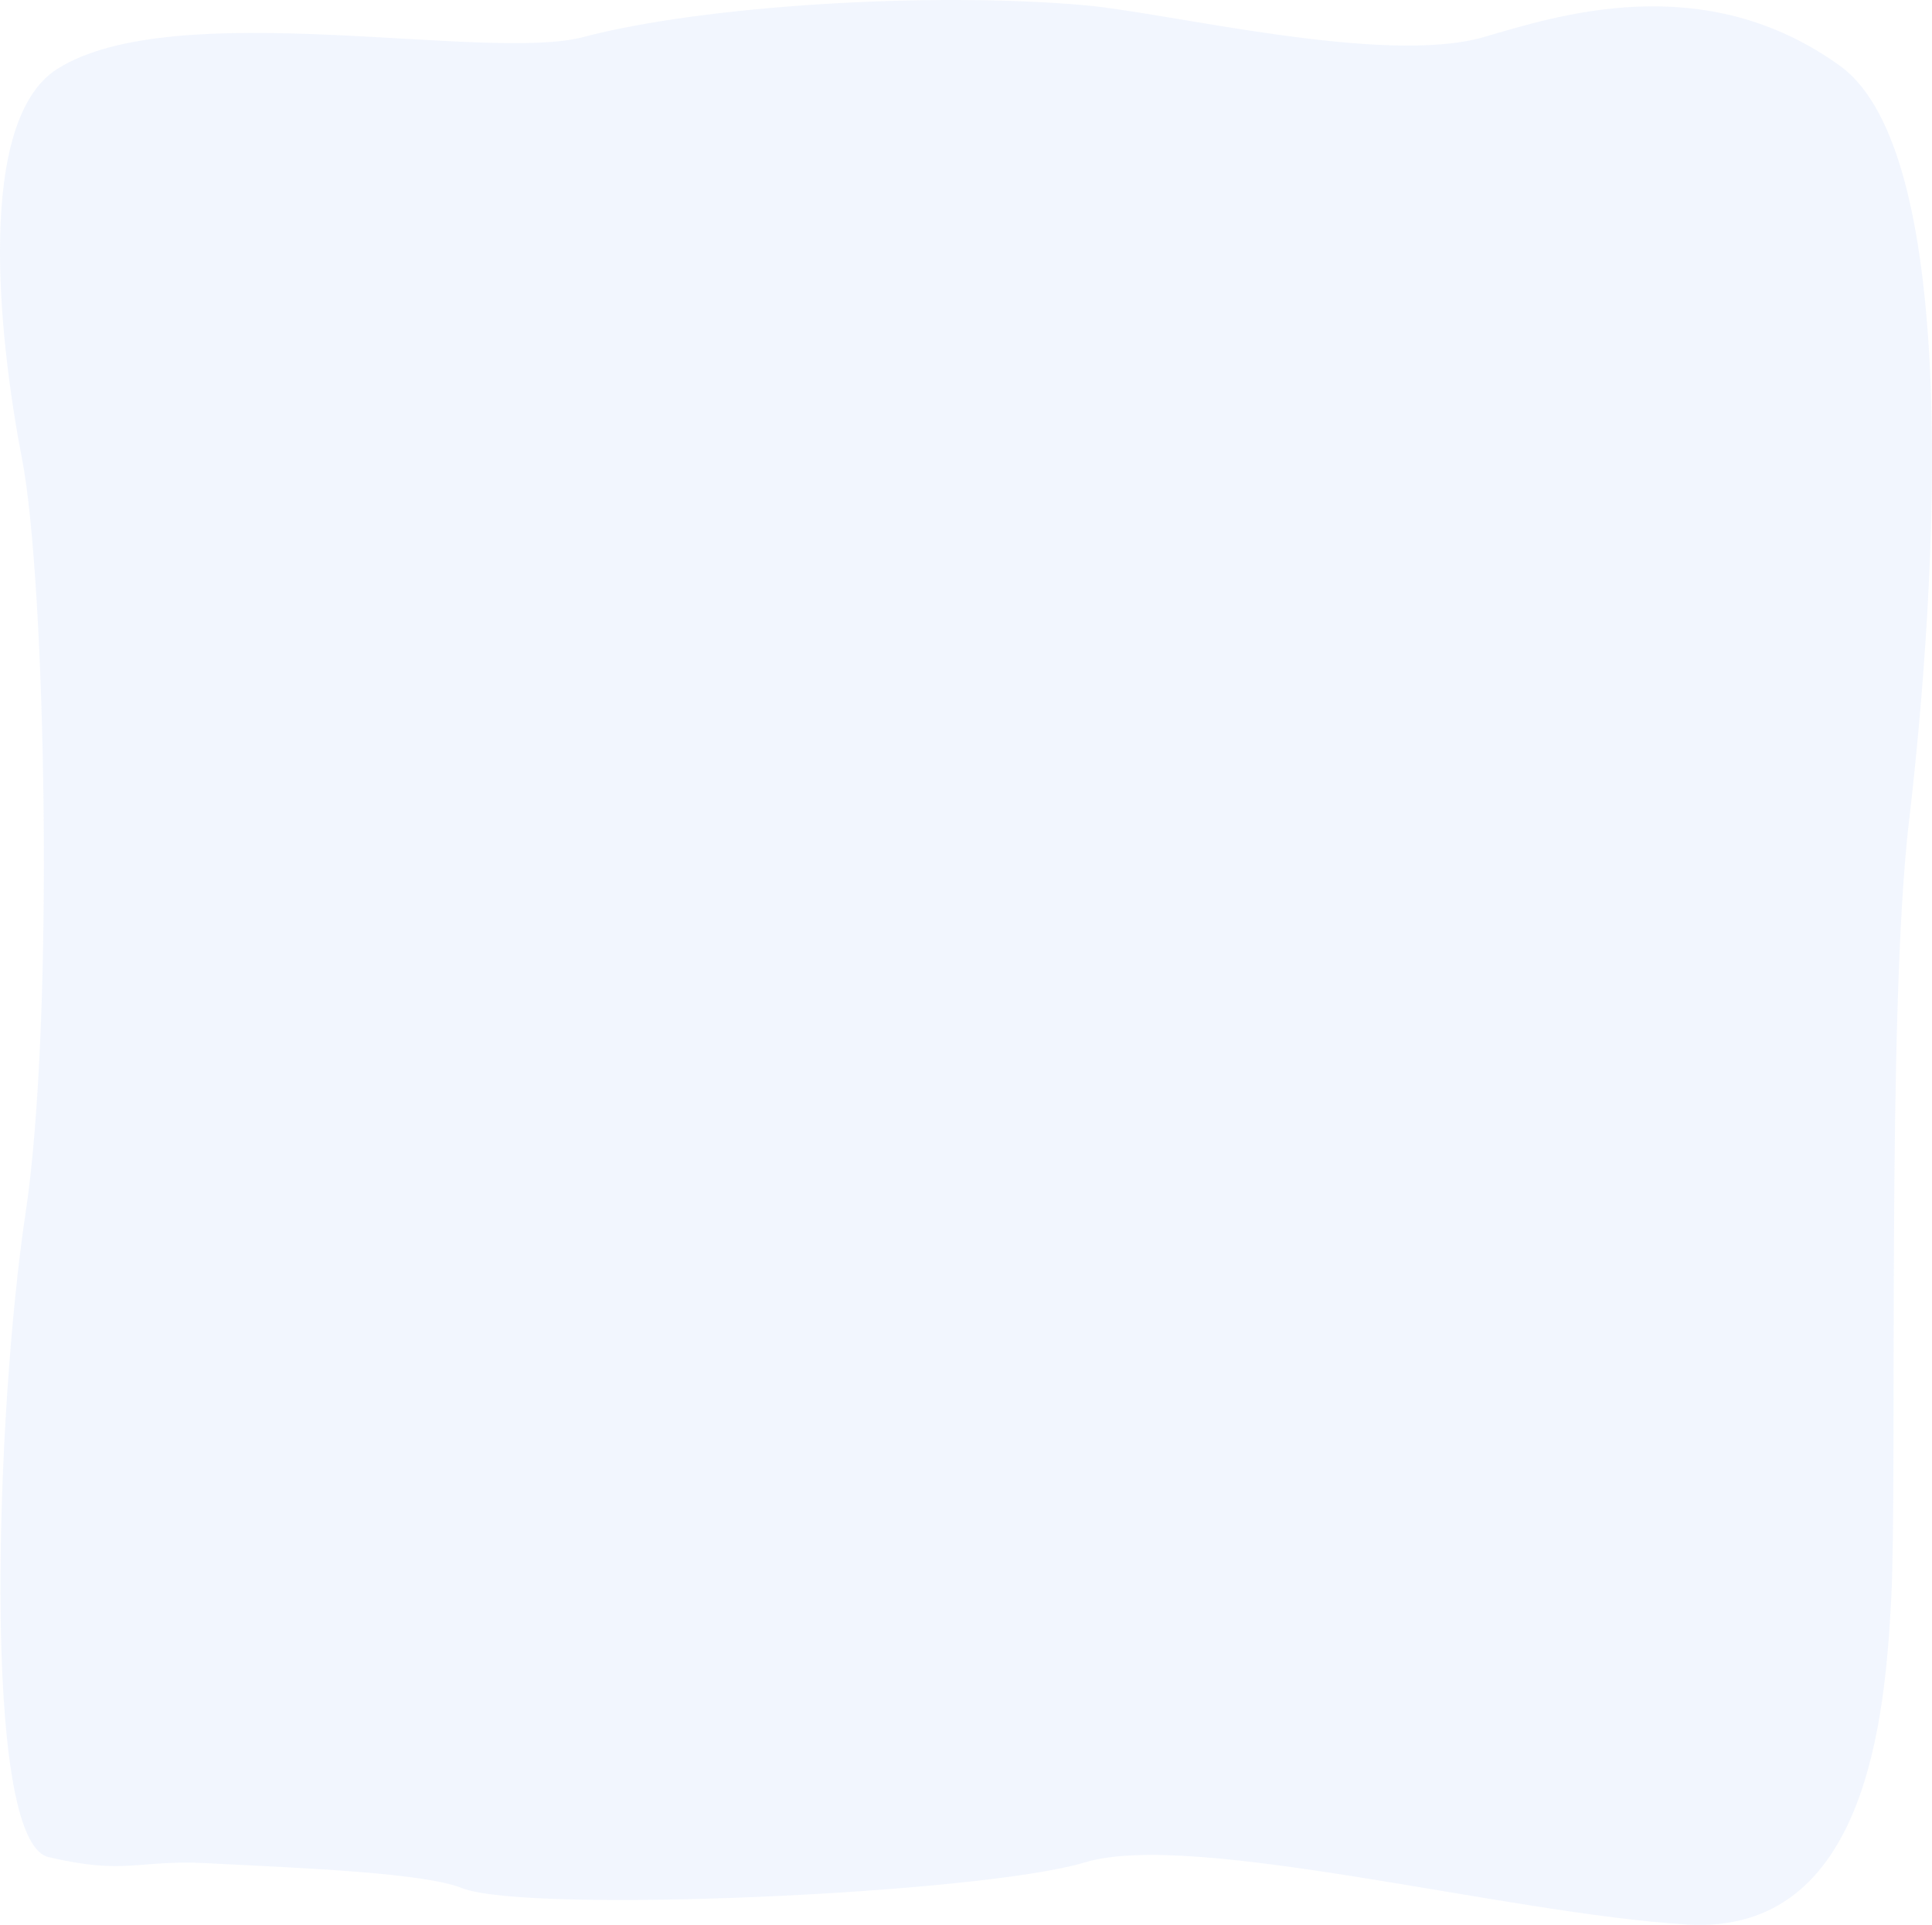 <svg width="1095" height="1091" viewBox="0 0 1095 1091" fill="none" xmlns="http://www.w3.org/2000/svg">
<path d="M330.443 21.03C275.647 35.465 98.956 -3.028 32.46 39.075C-13.706 68.306 -1.038 190.302 12.461 259.901C25.96 329.5 30.96 578.681 14.461 687.805C-2.038 796.929 -11.158 1043.52 27.498 1052.57C71.496 1062.89 77.523 1054.01 116.993 1056.01C174.49 1058.93 240.05 1061.52 261.947 1070.17C298.945 1084.78 555.273 1073.6 614.927 1055.56C675.961 1037.11 854.414 1084.78 956.408 1090.79C1058.4 1096.8 1068.4 972.214 1071.9 906.052C1075.4 839.891 1069.19 574.666 1081.9 466.12C1097.9 329.5 1111.9 87.192 1042.9 37.356C965.356 -18.655 881.695 9.246 840.915 21.03C784.417 37.355 662.573 7.221 614.927 2.986C527.932 -4.747 398.939 2.986 330.443 21.03Z" fill="#90B3F9" fill-opacity="0.11"/>
</svg>
